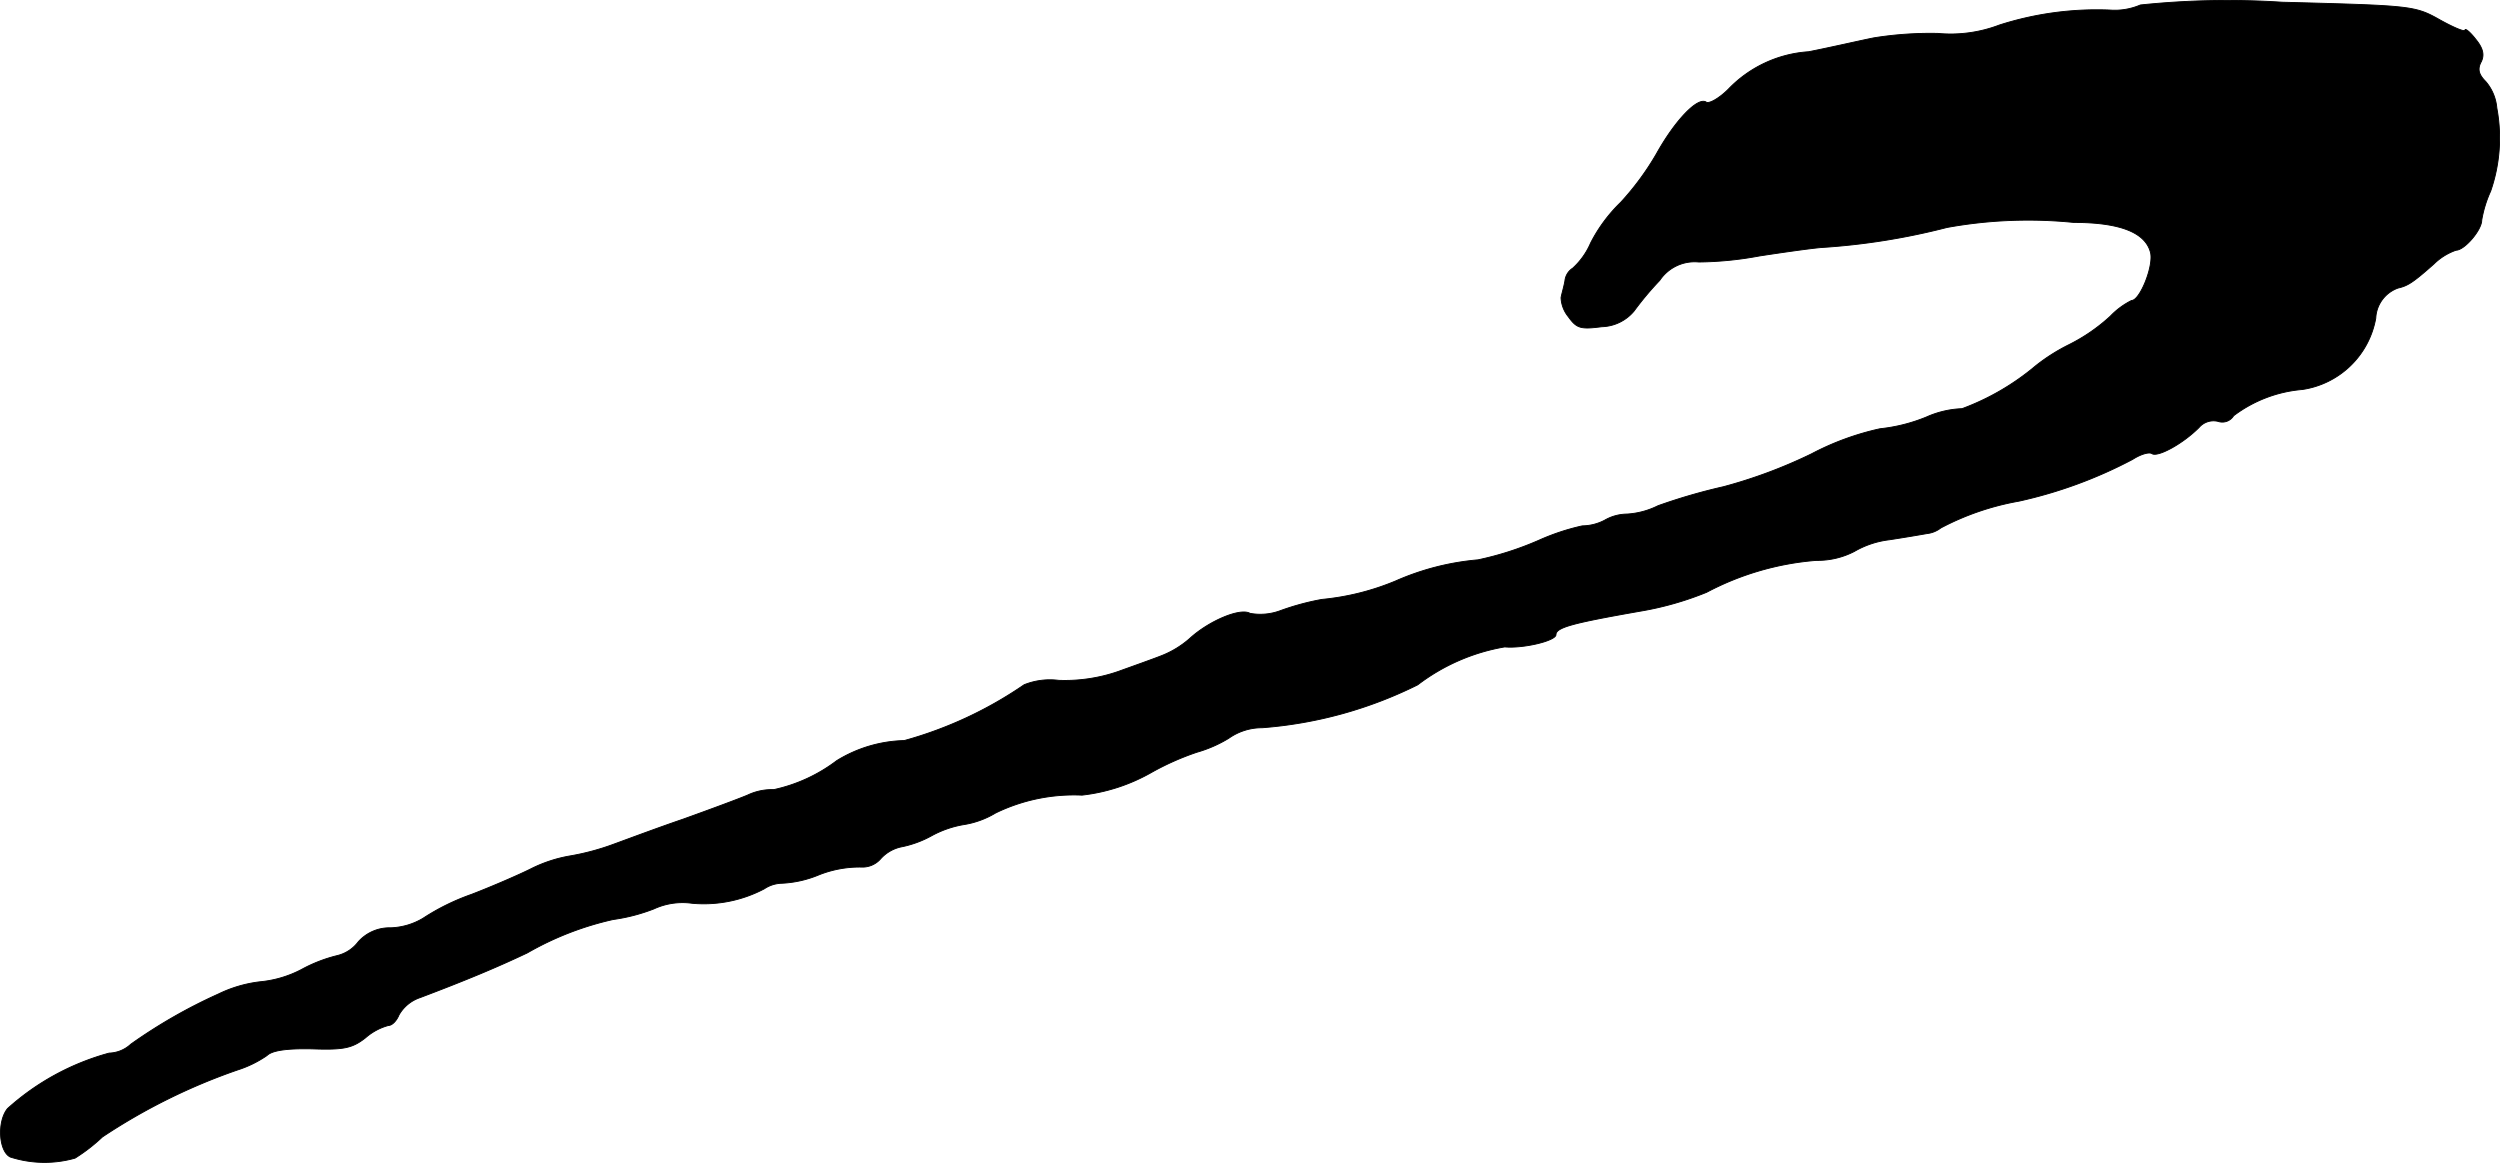 <?xml version="1.0" encoding="UTF-8"?>
<svg xmlns="http://www.w3.org/2000/svg"
     version="1.1"
     width="9.58mm"
     height="4.456mm"
     viewBox="0 0 27.155 12.631">
   <defs>
      <style type="text/css"><![CDATA[
      .a {
        stroke: #000;
        stroke-linecap: round;
        stroke-linejoin: round;
        stroke-width: 0.01px;
      }
    ]]></style>
   </defs>
   <path class="a"
         d="M23.249.054a.705.705,0,0,1-.333.055A3.468,3.468,0,0,0,21.717.272a1.485,1.485,0,0,1-.666.091,3.877,3.877,0,0,0-.697.048c-.151.03-.466.103-.709.151A1.328,1.328,0,0,0,18.773.969c-.097.097-.212.164-.242.139-.091-.055-.333.194-.539.563a2.973,2.973,0,0,1-.388.527,1.676,1.676,0,0,0-.327.442.789.789,0,0,1-.194.273.186.186,0,0,0-.085.139c-.012.067-.036.145-.042.182a.35.35,0,0,0,.079.206c.091.127.133.139.363.109a.473.473,0,0,0,.351-.17,3.361,3.361,0,0,1,.279-.333.456.456,0,0,1,.424-.2A3.772,3.772,0,0,0,19.113,2.78c.236-.036.533-.079.666-.091a7.288,7.288,0,0,0,1.369-.218,4.929,4.929,0,0,1,1.375-.055q.754,0,.836.327c.036.145-.115.521-.206.521a.835.835,0,0,0-.23.17,1.947,1.947,0,0,1-.448.309,2.029,2.029,0,0,0-.363.23,2.694,2.694,0,0,1-.8.466,1.046,1.046,0,0,0-.388.091,1.826,1.826,0,0,1-.503.127,2.948,2.948,0,0,0-.745.273,5.348,5.348,0,0,1-.957.357,6.198,6.198,0,0,0-.709.206.871.871,0,0,1-.339.091.495.495,0,0,0-.242.067.535.535,0,0,1-.242.061A2.448,2.448,0,0,0,16.714,5.869a3.414,3.414,0,0,1-.66.212,2.812,2.812,0,0,0-.896.23,2.753,2.753,0,0,1-.8.2,2.757,2.757,0,0,0-.448.121.623.623,0,0,1-.333.03c-.103-.061-.442.079-.654.273a1.032,1.032,0,0,1-.309.188c-.091.036-.297.109-.466.17a1.772,1.772,0,0,1-.648.097.754.754,0,0,0-.376.048,4.34,4.34,0,0,1-1.302.606,1.461,1.461,0,0,0-.733.218,1.744,1.744,0,0,1-.684.315A.619.619,0,0,0,8.119,8.637c-.115.048-.43.164-.697.26-.267.091-.606.218-.757.273a2.657,2.657,0,0,1-.472.127,1.51,1.51,0,0,0-.424.139c-.121.061-.412.188-.648.279a2.43,2.43,0,0,0-.527.26.732.732,0,0,1-.351.103.456.456,0,0,0-.351.151.404.404,0,0,1-.23.151,1.607,1.607,0,0,0-.388.151,1.21,1.21,0,0,1-.448.133,1.406,1.406,0,0,0-.454.133,5.624,5.624,0,0,0-.951.545.362.362,0,0,1-.236.097A2.714,2.714,0,0,0,.082,12.041c-.115.139-.097.466.03.527a1.211,1.211,0,0,0,.703.012,1.898,1.898,0,0,0,.297-.23,6.458,6.458,0,0,1,1.466-.727,1.209,1.209,0,0,0,.321-.157c.055-.055.212-.079.491-.073.339.012.436-.006.581-.121a.625.625,0,0,1,.248-.133c.042,0,.091-.055.115-.115a.416.416,0,0,1,.23-.188c.497-.188.83-.327,1.163-.485a3.328,3.328,0,0,1,.933-.363,1.956,1.956,0,0,0,.442-.115.746.746,0,0,1,.418-.061,1.407,1.407,0,0,0,.781-.157A.361.361,0,0,1,8.495,9.594a1.188,1.188,0,0,0,.4-.091,1.202,1.202,0,0,1,.454-.085.262.262,0,0,0,.218-.091.418.418,0,0,1,.218-.127,1.132,1.132,0,0,0,.333-.121,1.118,1.118,0,0,1,.345-.121.958.958,0,0,0,.351-.127,1.949,1.949,0,0,1,.939-.194,1.968,1.968,0,0,0,.757-.248,2.92,2.92,0,0,1,.491-.218,1.398,1.398,0,0,0,.345-.151.625.625,0,0,1,.363-.115,4.56,4.56,0,0,0,1.69-.466,2.162,2.162,0,0,1,.945-.412c.206.018.557-.067.557-.133,0-.079.188-.127.909-.254a3.41,3.41,0,0,0,.727-.206A3.062,3.062,0,0,1,19.73,6.087a.867.867,0,0,0,.412-.097.992.992,0,0,1,.382-.127c.157-.024.339-.055.406-.067a.298.298,0,0,0,.151-.061,2.888,2.888,0,0,1,.848-.291,4.882,4.882,0,0,0,1.236-.454c.085-.055.182-.085.212-.061.067.036.333-.109.509-.285a.207.207,0,0,1,.206-.067.144.144,0,0,0,.17-.061,1.438,1.438,0,0,1,.745-.285.952.952,0,0,0,.799-.775.364.364,0,0,1,.242-.327c.103-.024.157-.055.388-.26a.648.648,0,0,1,.242-.151c.091,0,.279-.218.279-.327a1.273,1.273,0,0,1,.097-.315,1.763,1.763,0,0,0,.067-.902A.508.508,0,0,0,26.999.884c-.073-.073-.091-.133-.048-.212.036-.073.024-.145-.061-.248-.061-.079-.115-.121-.115-.097s-.127-.03-.279-.115c-.267-.151-.315-.151-1.708-.188A9.132,9.132,0,0,0,23.249.054Z"/>
</svg>
